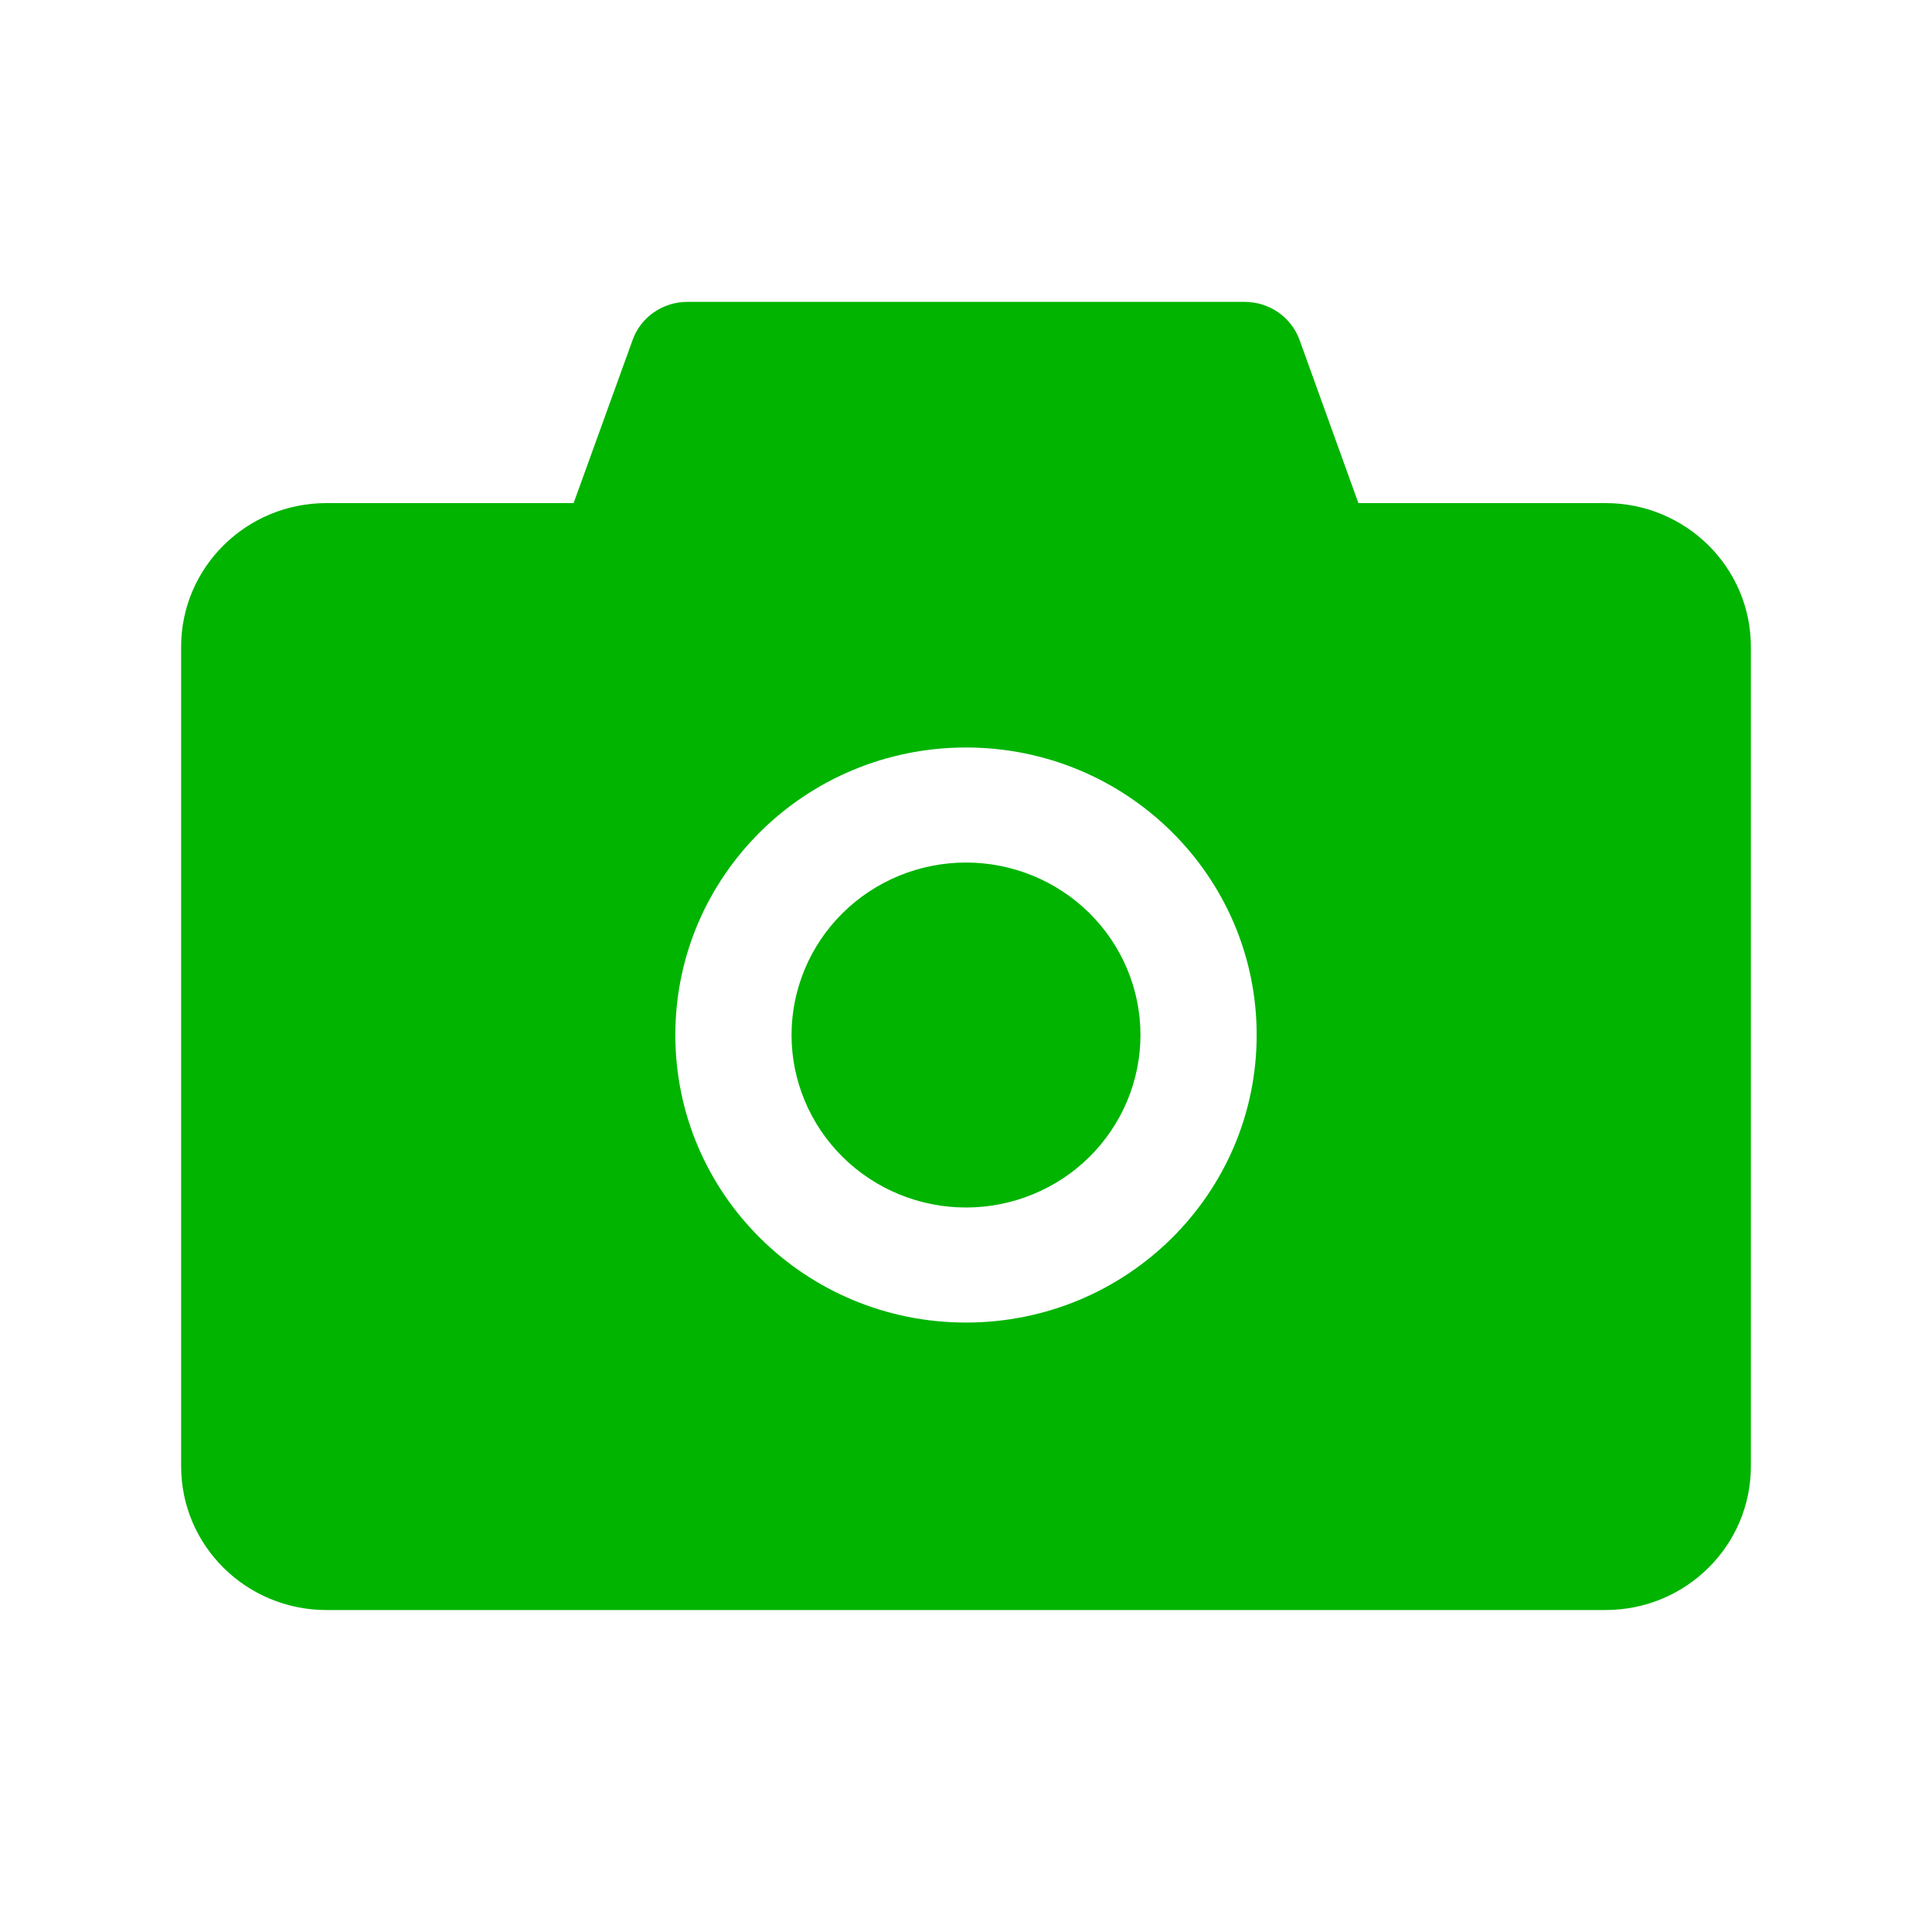 <svg width="20" height="20" viewBox="0 0 20 20" fill="none" xmlns="http://www.w3.org/2000/svg">
<path d="M16.62 5.208H14.062L13.453 3.519C13.411 3.404 13.334 3.304 13.232 3.233C13.131 3.163 13.009 3.125 12.885 3.125H7.115C6.861 3.125 6.633 3.283 6.549 3.519L5.938 5.208H3.38C2.548 5.208 1.875 5.874 1.875 6.696V15.179C1.875 16.001 2.548 16.667 3.38 16.667H16.62C17.452 16.667 18.125 16.001 18.125 15.179V6.696C18.125 5.874 17.452 5.208 16.62 5.208ZM10 13.691C8.337 13.691 6.991 12.359 6.991 10.714C6.991 9.07 8.337 7.738 10 7.738C11.663 7.738 13.009 9.07 13.009 10.714C13.009 12.359 11.663 13.691 10 13.691ZM8.194 10.714C8.194 11.188 8.385 11.642 8.723 11.977C9.062 12.312 9.521 12.5 10 12.5C10.479 12.5 10.938 12.312 11.277 11.977C11.615 11.642 11.806 11.188 11.806 10.714C11.806 10.241 11.615 9.786 11.277 9.452C10.938 9.117 10.479 8.929 10 8.929C9.521 8.929 9.062 9.117 8.723 9.452C8.385 9.786 8.194 10.241 8.194 10.714Z" fill="#00B400"/>
</svg>
